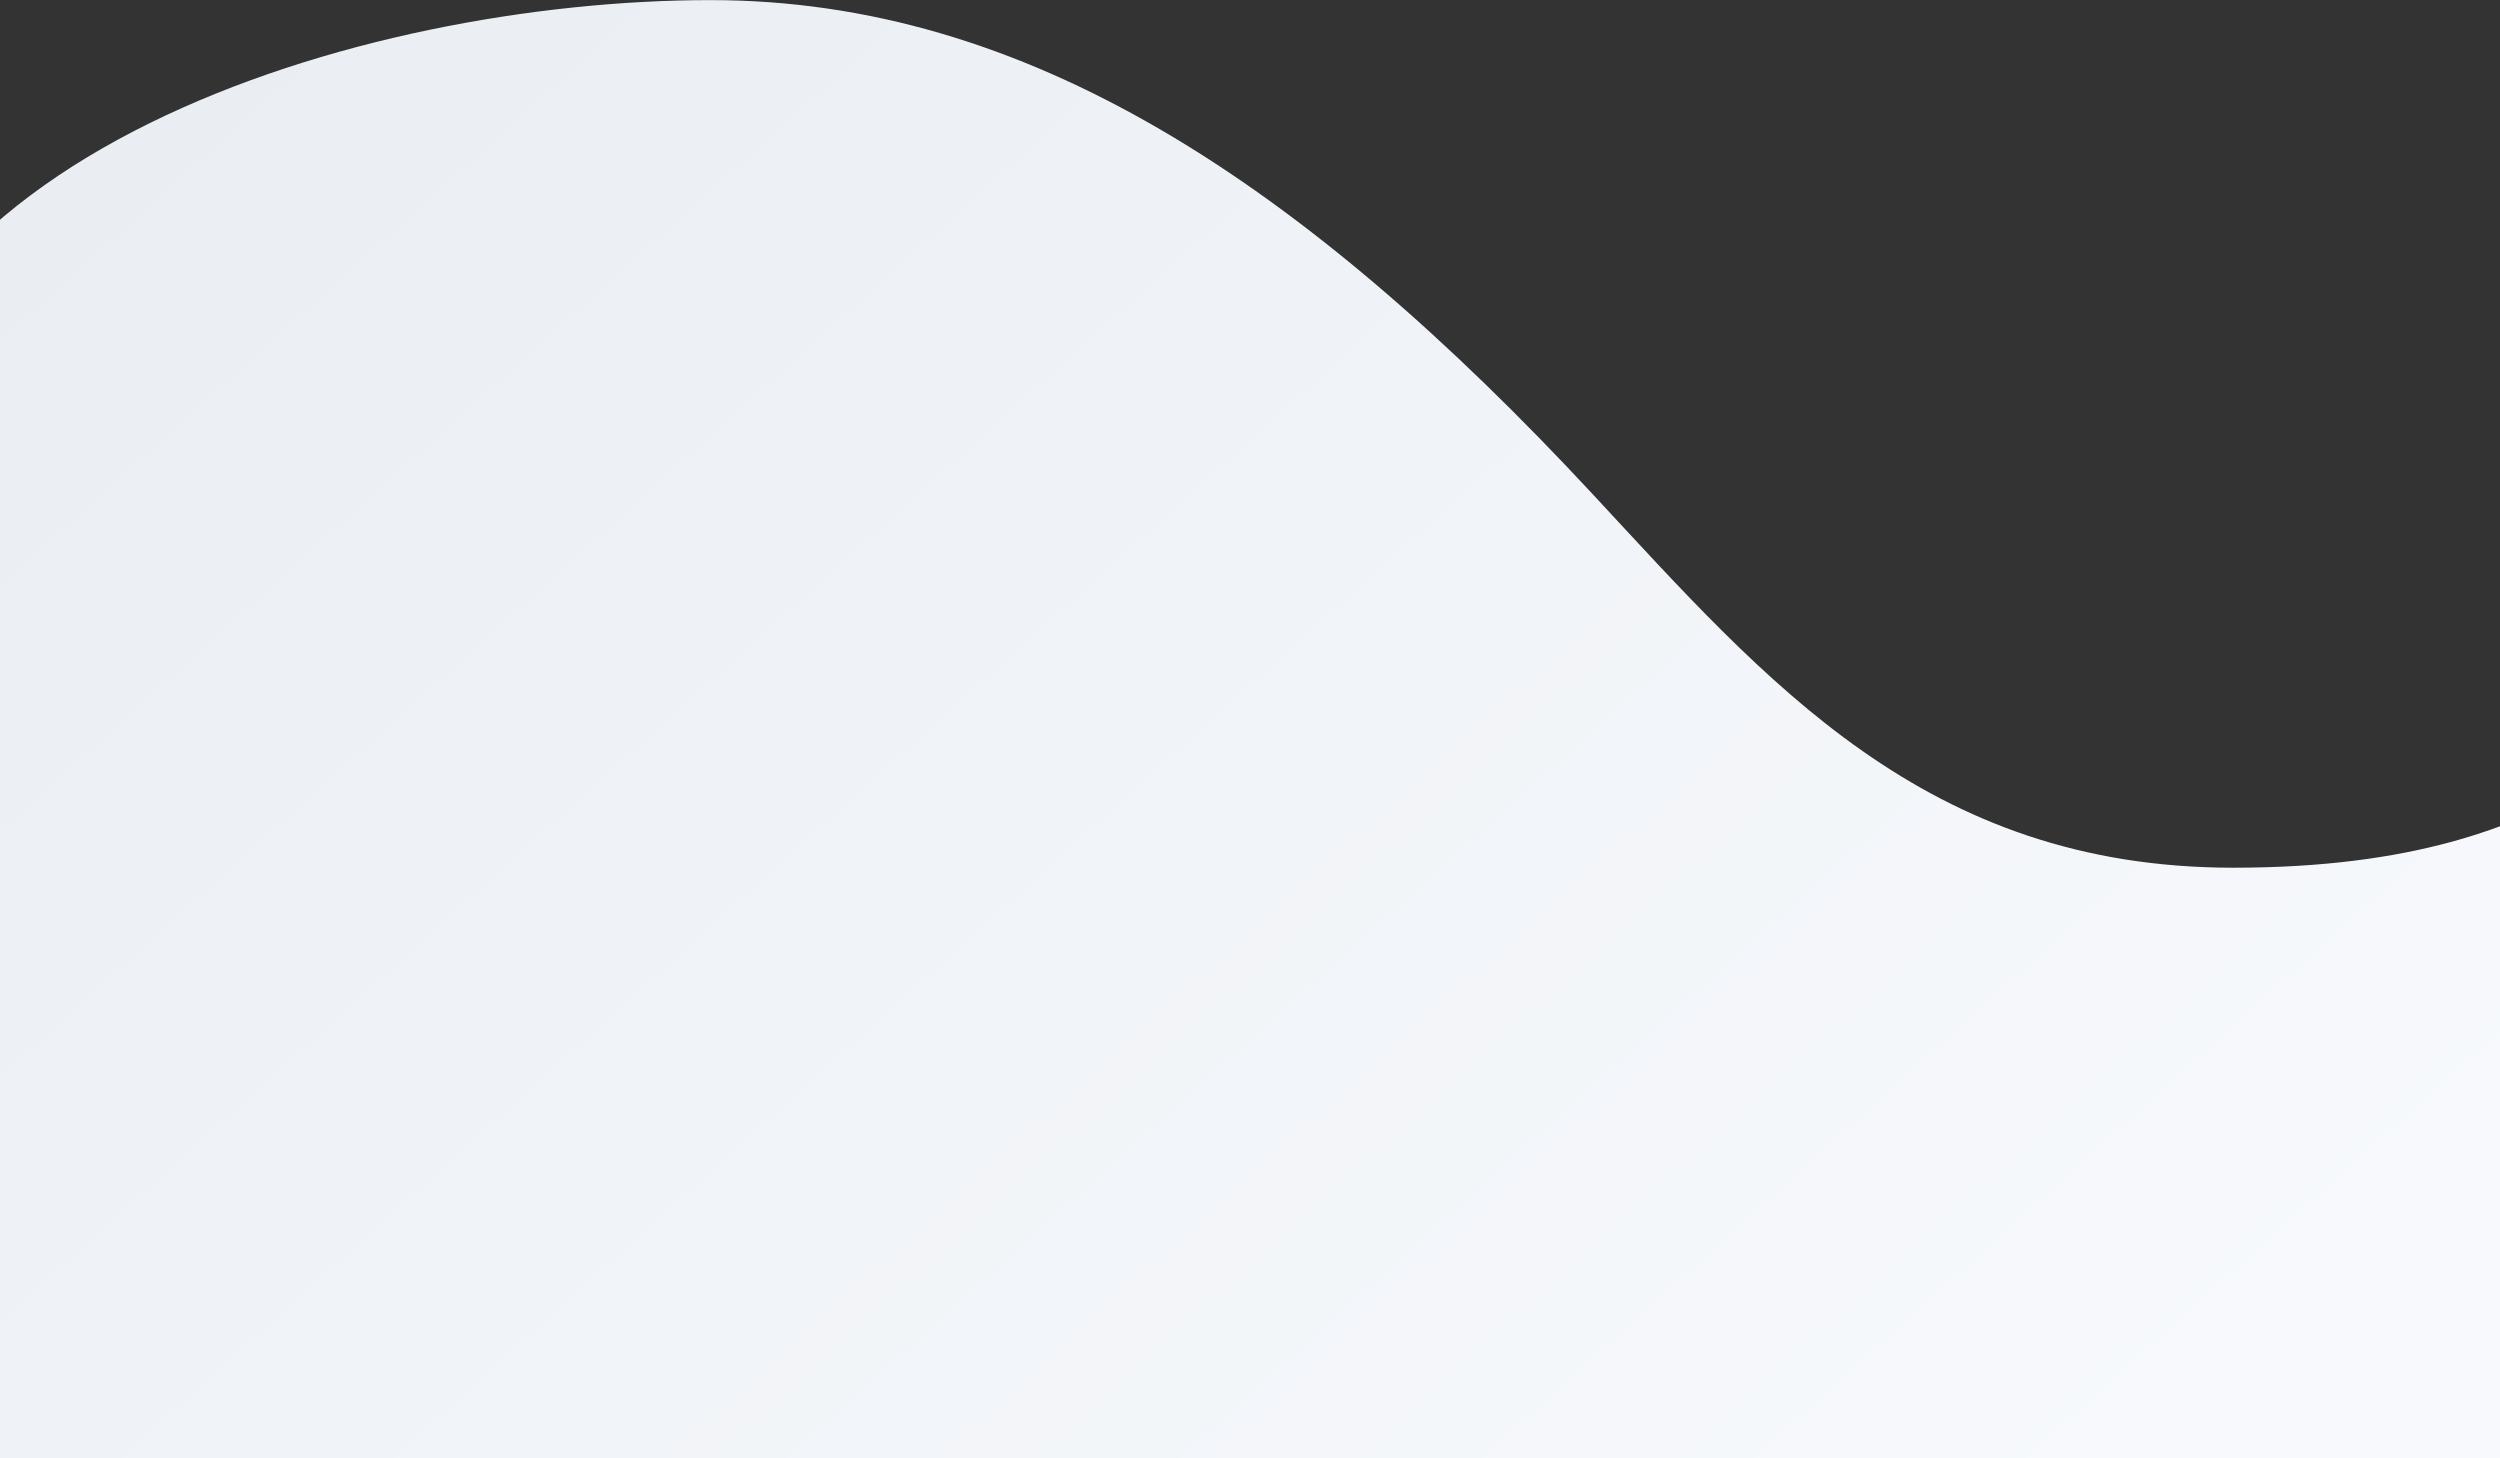 <svg height="841" viewBox="0 0 1442 841" width="1442" xmlns="http://www.w3.org/2000/svg" xmlns:xlink="http://www.w3.org/1999/xlink"><rect x="0" y="0" width="1442" height="841" fill="#333333" stroke="none"/><linearGradient id="a" x1="10.83%" x2="87.965%" y1="45.564%" y2="98.417%"><stop offset="0" stop-color="#f7f9fc"/><stop offset="1" stop-color="#eaeef3"/></linearGradient><path d="m-151.302 435.076c72.188 0 97.117-94.638 305.106-94.638 177.713 0 269.284 107.544 369.178 215.087 168.204 181.086 327.43 285.349 509.181 285.349 201.177 0 496.243-88.902 496.243-301.302 0-106.109-7.219-487.791-7.219-596.508 0-104.495-320.149-110.23-533.288-110.23-213.139 0-1212.593-96.535-1212.593 199.134 0 31.595-31.009 403.11 73.391 403.11z" fill="url(#a)" fill-rule="evenodd" transform="matrix(-1 0 0 -1 1442 840.938)"/></svg>